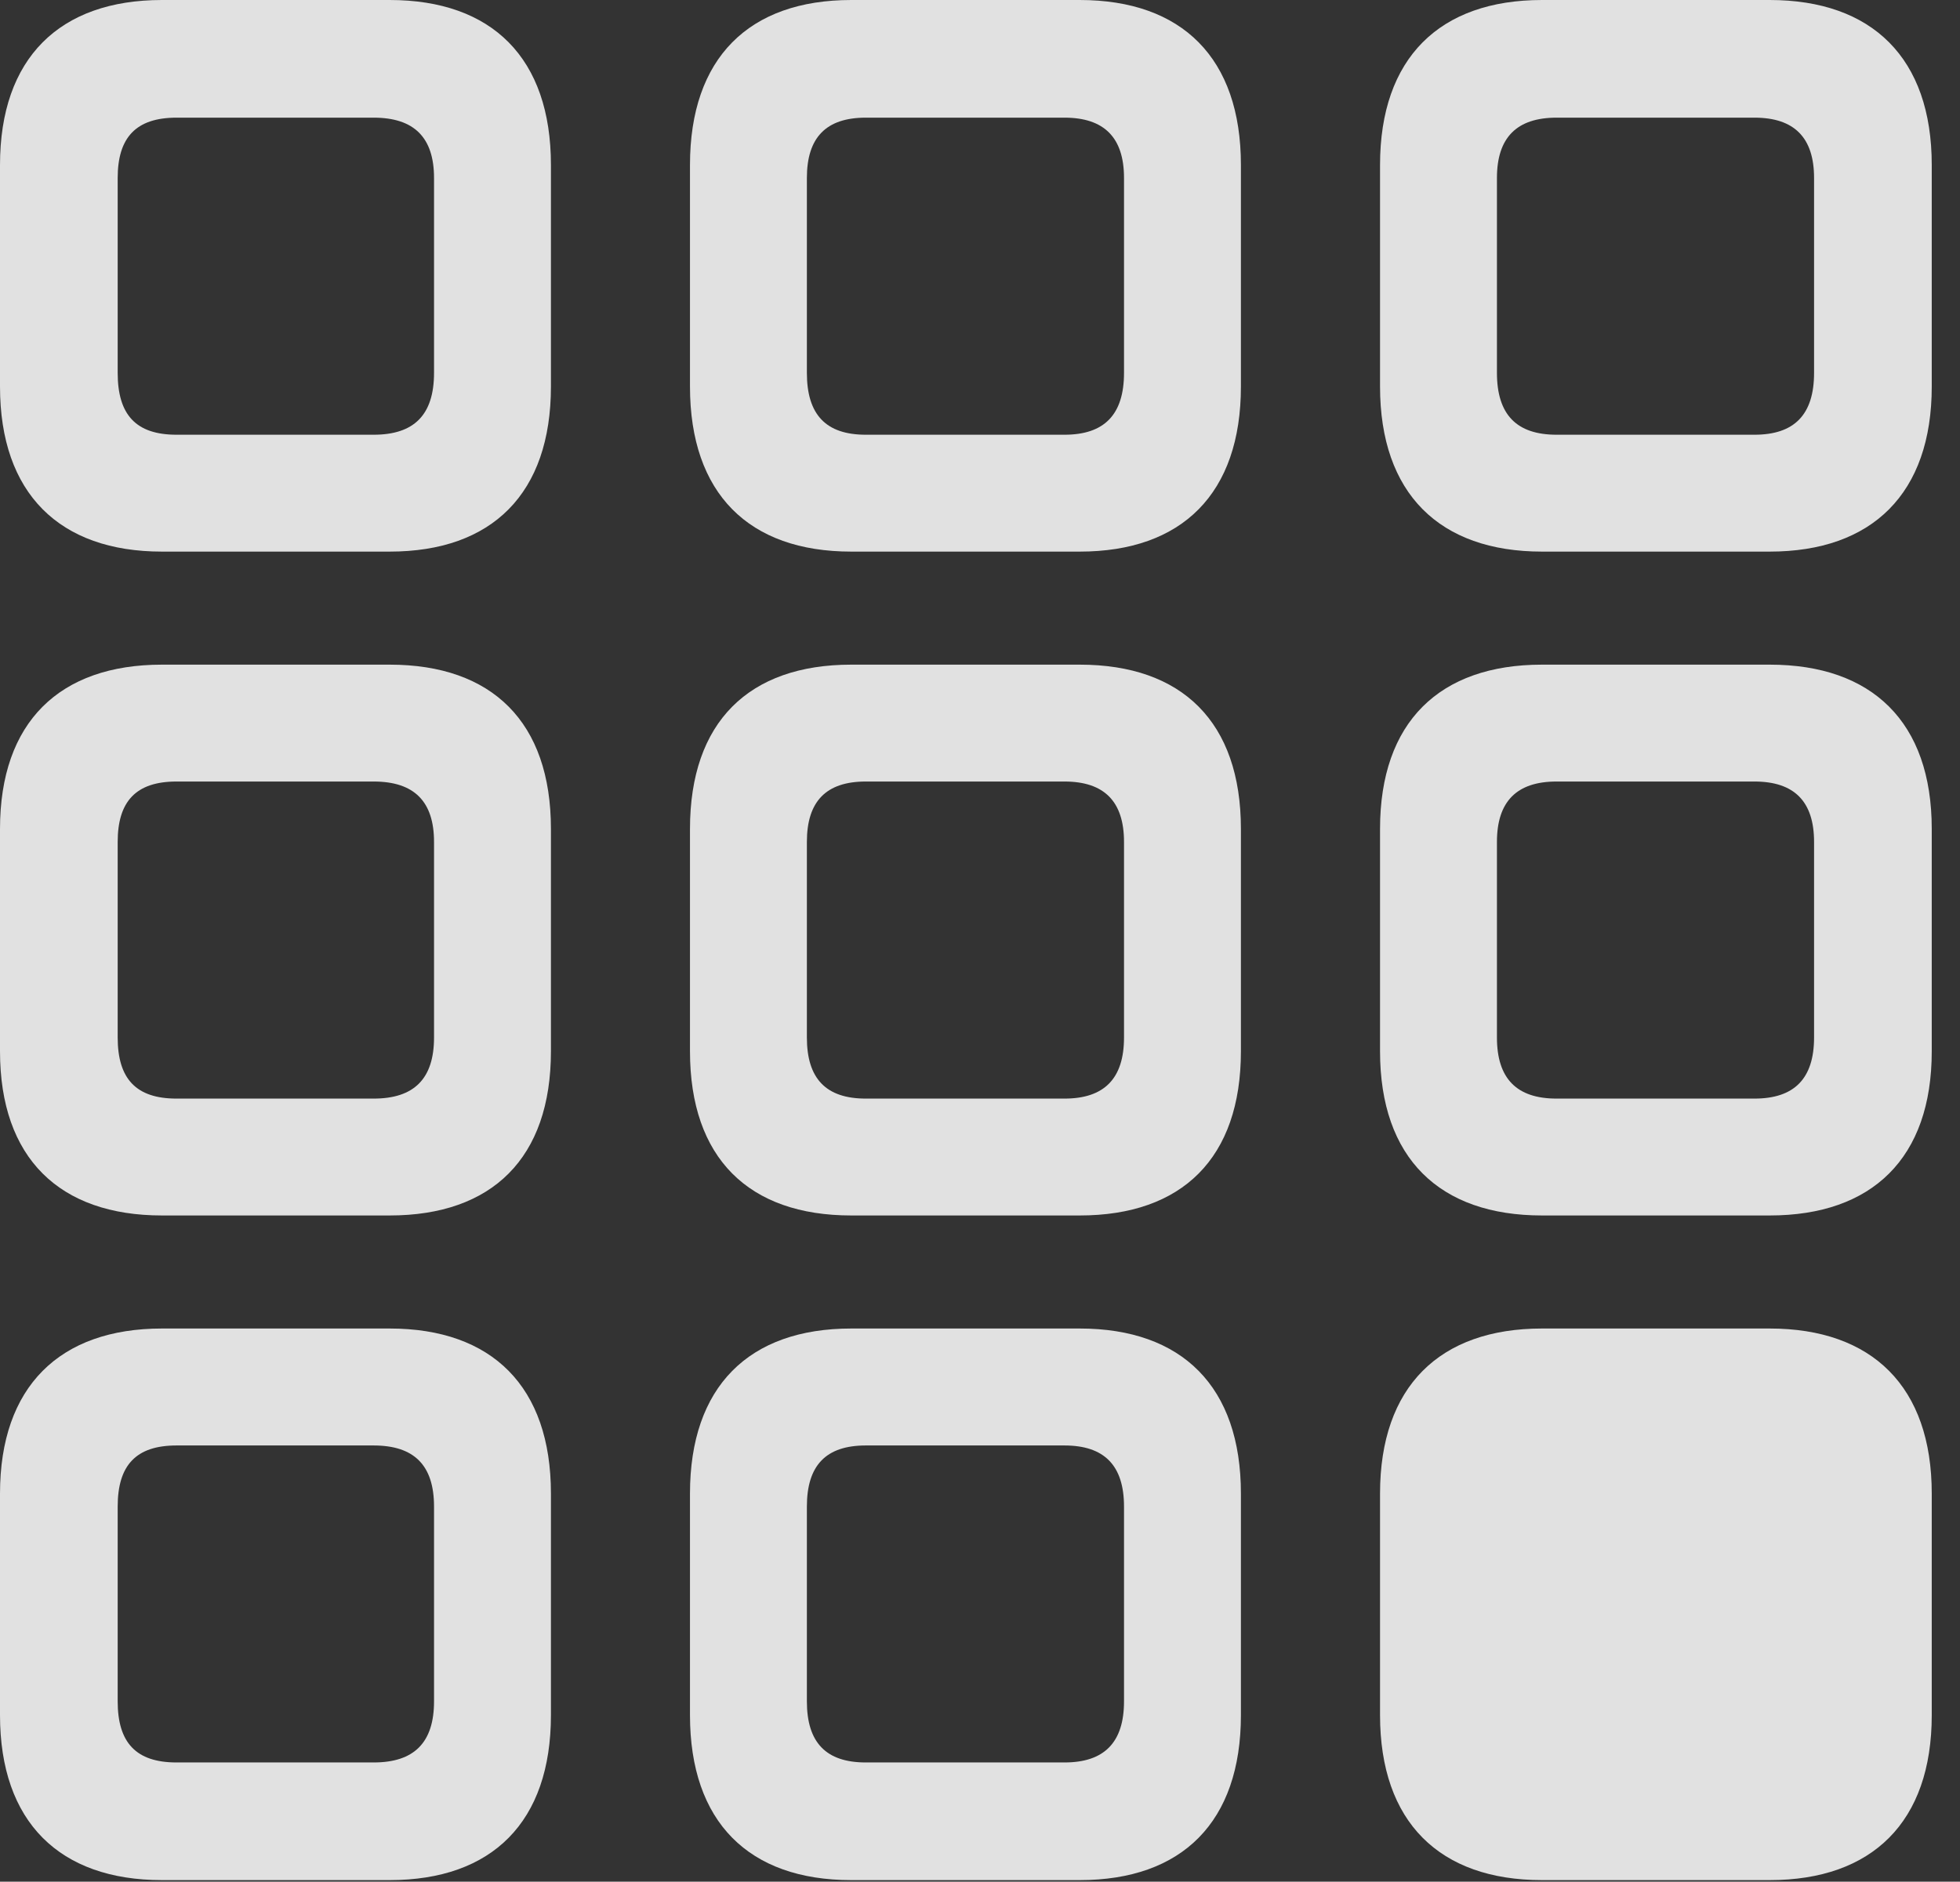 <?xml version="1.0" encoding="UTF-8"?>
<!--Generator: Apple Native CoreSVG 326-->
<!DOCTYPE svg
PUBLIC "-//W3C//DTD SVG 1.1//EN"
       "http://www.w3.org/Graphics/SVG/1.1/DTD/svg11.dtd">
<svg version="1.1" xmlns="http://www.w3.org/2000/svg" xmlns:xlink="http://www.w3.org/1999/xlink" viewBox="0 0 25.049 24.053">
 <rect x="0" y="0" width="25.049" height="24.053" fill="#333333" stroke="none"/>
 <g>
  <rect height="24.053" opacity="0" width="25.049" x="0" y="0"/>
  <path d="M19.707 24.033L22.617 24.033C23.926 24.033 24.688 23.291 24.688 21.924L24.688 19.092C24.688 17.725 23.926 16.982 22.617 16.982L19.707 16.982C18.398 16.982 17.637 17.725 17.637 19.092L17.637 21.924C17.637 23.291 18.398 24.033 19.707 24.033Z" fill="white" fill-opacity="0.85"/>
  <path d="M10.879 24.033L13.799 24.033C15.107 24.033 15.859 23.291 15.859 21.924L15.859 19.092C15.859 17.725 15.107 16.982 13.799 16.982L10.879 16.982C9.57 16.982 8.818 17.725 8.818 19.092L8.818 21.924C8.818 23.291 9.57 24.033 10.879 24.033ZM11.065 22.529C10.557 22.529 10.312 22.275 10.312 21.748L10.312 19.258C10.312 18.73 10.557 18.477 11.065 18.477L13.604 18.477C14.111 18.477 14.365 18.73 14.365 19.258L14.365 21.748C14.365 22.275 14.111 22.529 13.604 22.529Z" fill="white" fill-opacity="0.85"/>
  <path d="M2.07 24.033L4.98 24.033C6.289 24.033 7.041 23.291 7.041 21.924L7.041 19.092C7.041 17.725 6.289 16.982 4.98 16.982L2.07 16.982C0.762 16.982 0 17.725 0 19.092L0 21.924C0 23.291 0.762 24.033 2.07 24.033ZM2.256 22.529C1.738 22.529 1.504 22.275 1.504 21.748L1.504 19.258C1.504 18.73 1.738 18.477 2.256 18.477L4.775 18.477C5.293 18.477 5.547 18.73 5.547 19.258L5.547 21.748C5.547 22.275 5.293 22.529 4.775 22.529Z" fill="white" fill-opacity="0.85"/>
  <path d="M19.707 15.537L22.617 15.537C23.926 15.537 24.688 14.805 24.688 13.438L24.688 10.596C24.688 9.229 23.926 8.496 22.617 8.496L19.707 8.496C18.398 8.496 17.637 9.229 17.637 10.596L17.637 13.438C17.637 14.805 18.398 15.537 19.707 15.537ZM19.893 14.043C19.385 14.043 19.131 13.789 19.131 13.262L19.131 10.762C19.131 10.244 19.385 9.99 19.893 9.99L22.422 9.99C22.93 9.99 23.184 10.244 23.184 10.762L23.184 13.262C23.184 13.789 22.93 14.043 22.422 14.043Z" fill="white" fill-opacity="0.85"/>
  <path d="M10.879 15.537L13.799 15.537C15.107 15.537 15.859 14.805 15.859 13.438L15.859 10.596C15.859 9.229 15.107 8.496 13.799 8.496L10.879 8.496C9.57 8.496 8.818 9.229 8.818 10.596L8.818 13.438C8.818 14.805 9.57 15.537 10.879 15.537ZM11.065 14.043C10.557 14.043 10.312 13.789 10.312 13.262L10.312 10.762C10.312 10.244 10.557 9.99 11.065 9.99L13.604 9.99C14.111 9.99 14.365 10.244 14.365 10.762L14.365 13.262C14.365 13.789 14.111 14.043 13.604 14.043Z" fill="white" fill-opacity="0.85"/>
  <path d="M2.07 15.537L4.98 15.537C6.289 15.537 7.041 14.805 7.041 13.438L7.041 10.596C7.041 9.229 6.289 8.496 4.98 8.496L2.07 8.496C0.762 8.496 0 9.229 0 10.596L0 13.438C0 14.805 0.762 15.537 2.07 15.537ZM2.256 14.043C1.738 14.043 1.504 13.789 1.504 13.262L1.504 10.762C1.504 10.244 1.738 9.99 2.256 9.99L4.775 9.99C5.293 9.99 5.547 10.244 5.547 10.762L5.547 13.262C5.547 13.789 5.293 14.043 4.775 14.043Z" fill="white" fill-opacity="0.85"/>
  <path d="M19.707 7.051L22.617 7.051C23.926 7.051 24.688 6.309 24.688 4.941L24.688 2.109C24.688 0.742 23.926 0 22.617 0L19.707 0C18.398 0 17.637 0.742 17.637 2.109L17.637 4.941C17.637 6.309 18.398 7.051 19.707 7.051ZM19.893 5.557C19.385 5.557 19.131 5.303 19.131 4.766L19.131 2.275C19.131 1.758 19.385 1.504 19.893 1.504L22.422 1.504C22.93 1.504 23.184 1.758 23.184 2.275L23.184 4.766C23.184 5.303 22.93 5.557 22.422 5.557Z" fill="white" fill-opacity="0.85"/>
  <path d="M10.879 7.051L13.799 7.051C15.107 7.051 15.859 6.309 15.859 4.941L15.859 2.109C15.859 0.742 15.107 0 13.799 0L10.879 0C9.57 0 8.818 0.742 8.818 2.109L8.818 4.941C8.818 6.309 9.57 7.051 10.879 7.051ZM11.065 5.557C10.557 5.557 10.312 5.303 10.312 4.766L10.312 2.275C10.312 1.758 10.557 1.504 11.065 1.504L13.604 1.504C14.111 1.504 14.365 1.758 14.365 2.275L14.365 4.766C14.365 5.303 14.111 5.557 13.604 5.557Z" fill="white" fill-opacity="0.85"/>
  <path d="M2.07 7.051L4.98 7.051C6.289 7.051 7.041 6.309 7.041 4.941L7.041 2.109C7.041 0.742 6.289 0 4.98 0L2.07 0C0.762 0 0 0.742 0 2.109L0 4.941C0 6.309 0.762 7.051 2.07 7.051ZM2.256 5.557C1.738 5.557 1.504 5.303 1.504 4.766L1.504 2.275C1.504 1.758 1.738 1.504 2.256 1.504L4.775 1.504C5.293 1.504 5.547 1.758 5.547 2.275L5.547 4.766C5.547 5.303 5.293 5.557 4.775 5.557Z" fill="white" fill-opacity="0.85"/>
 </g>
</svg>
